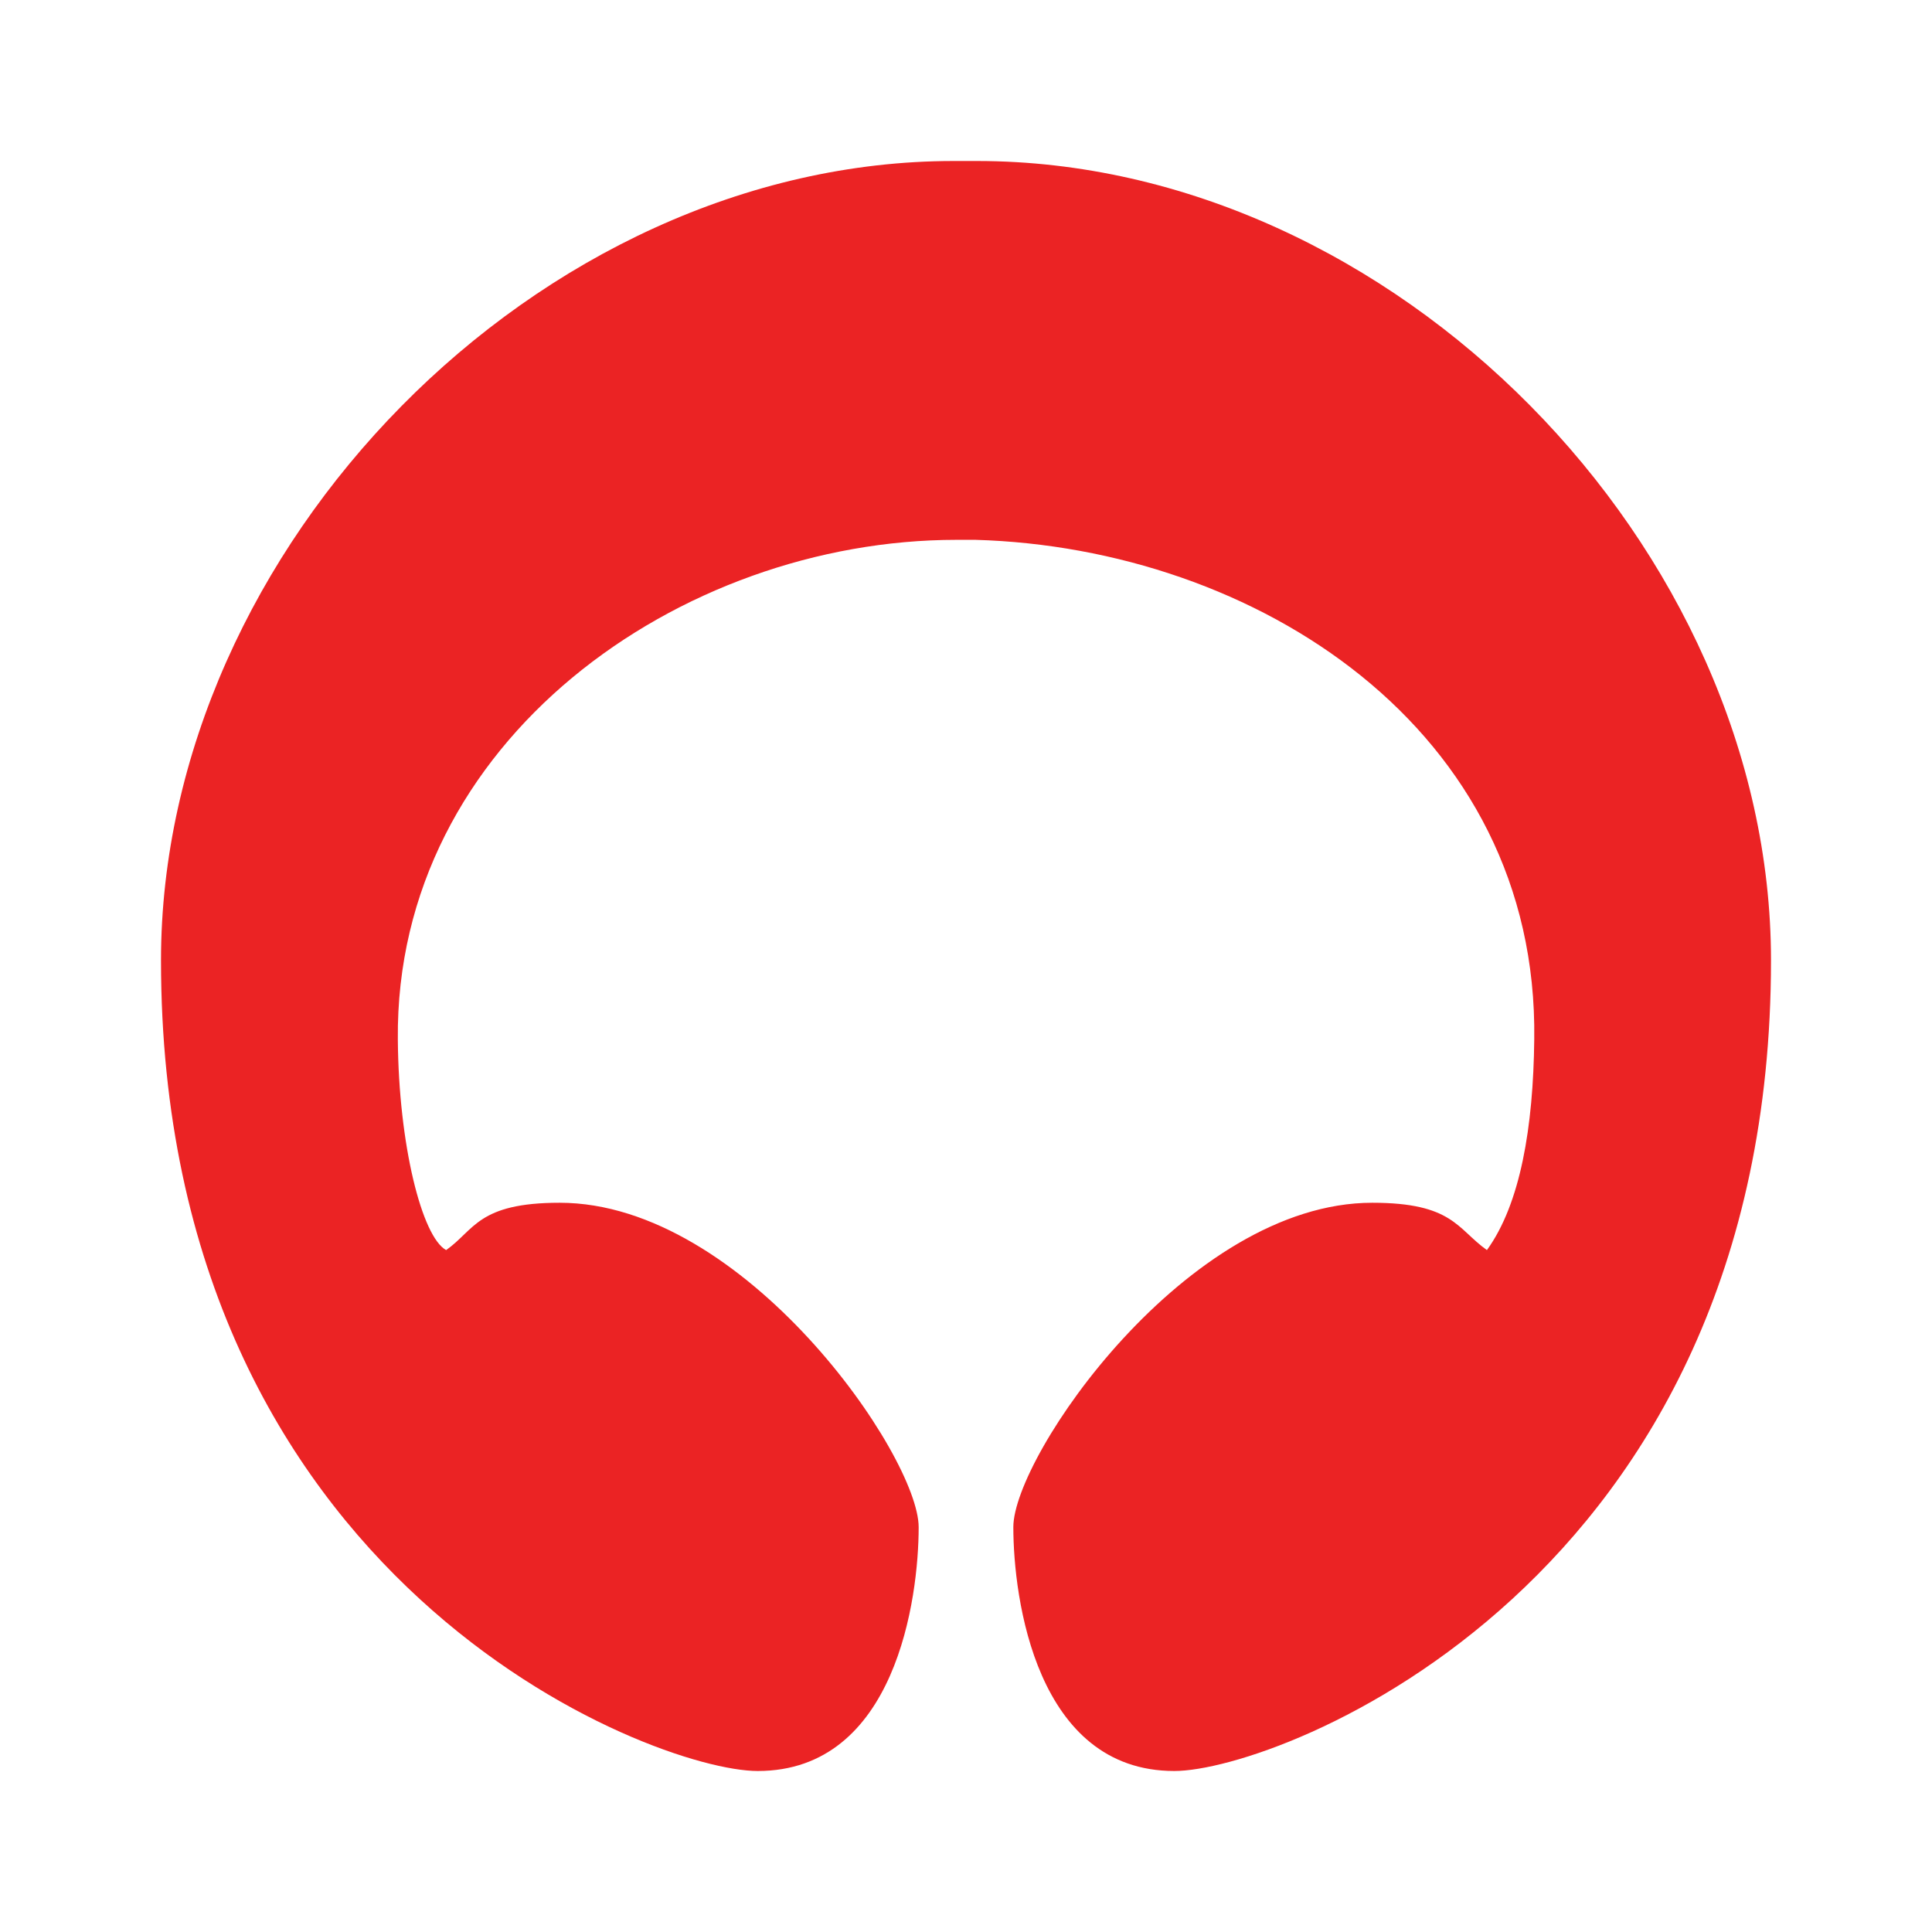 <svg xmlns="http://www.w3.org/2000/svg" width="24" height="24" fill="none" viewBox="0 0 24 24">
    <path fill="#EB2324" d="M12.135 2C17.312 2 22 6.794 22 11.93 22 19.664 15.894 22 14.588 22c-1.717 0-2-2.147-2-3.03 0-.882 2.159-4.029 4.459-4.029 1 0 1.053.324 1.424.588.417-.576.576-1.529.588-2.617.053-3.865-3.47-6.106-6.941-6.206h-.236c-3.435 0-6.976 2.494-6.94 6.206.01 1.312.3 2.453.6 2.617.352-.247.393-.588 1.41-.588 2.3 0 4.46 3.147 4.46 4.03 0 .882-.283 3.029-2 3.029C8.106 22 2 19.665 2 11.93 2 6.811 6.682 2 11.847 2z"/>
</svg>

